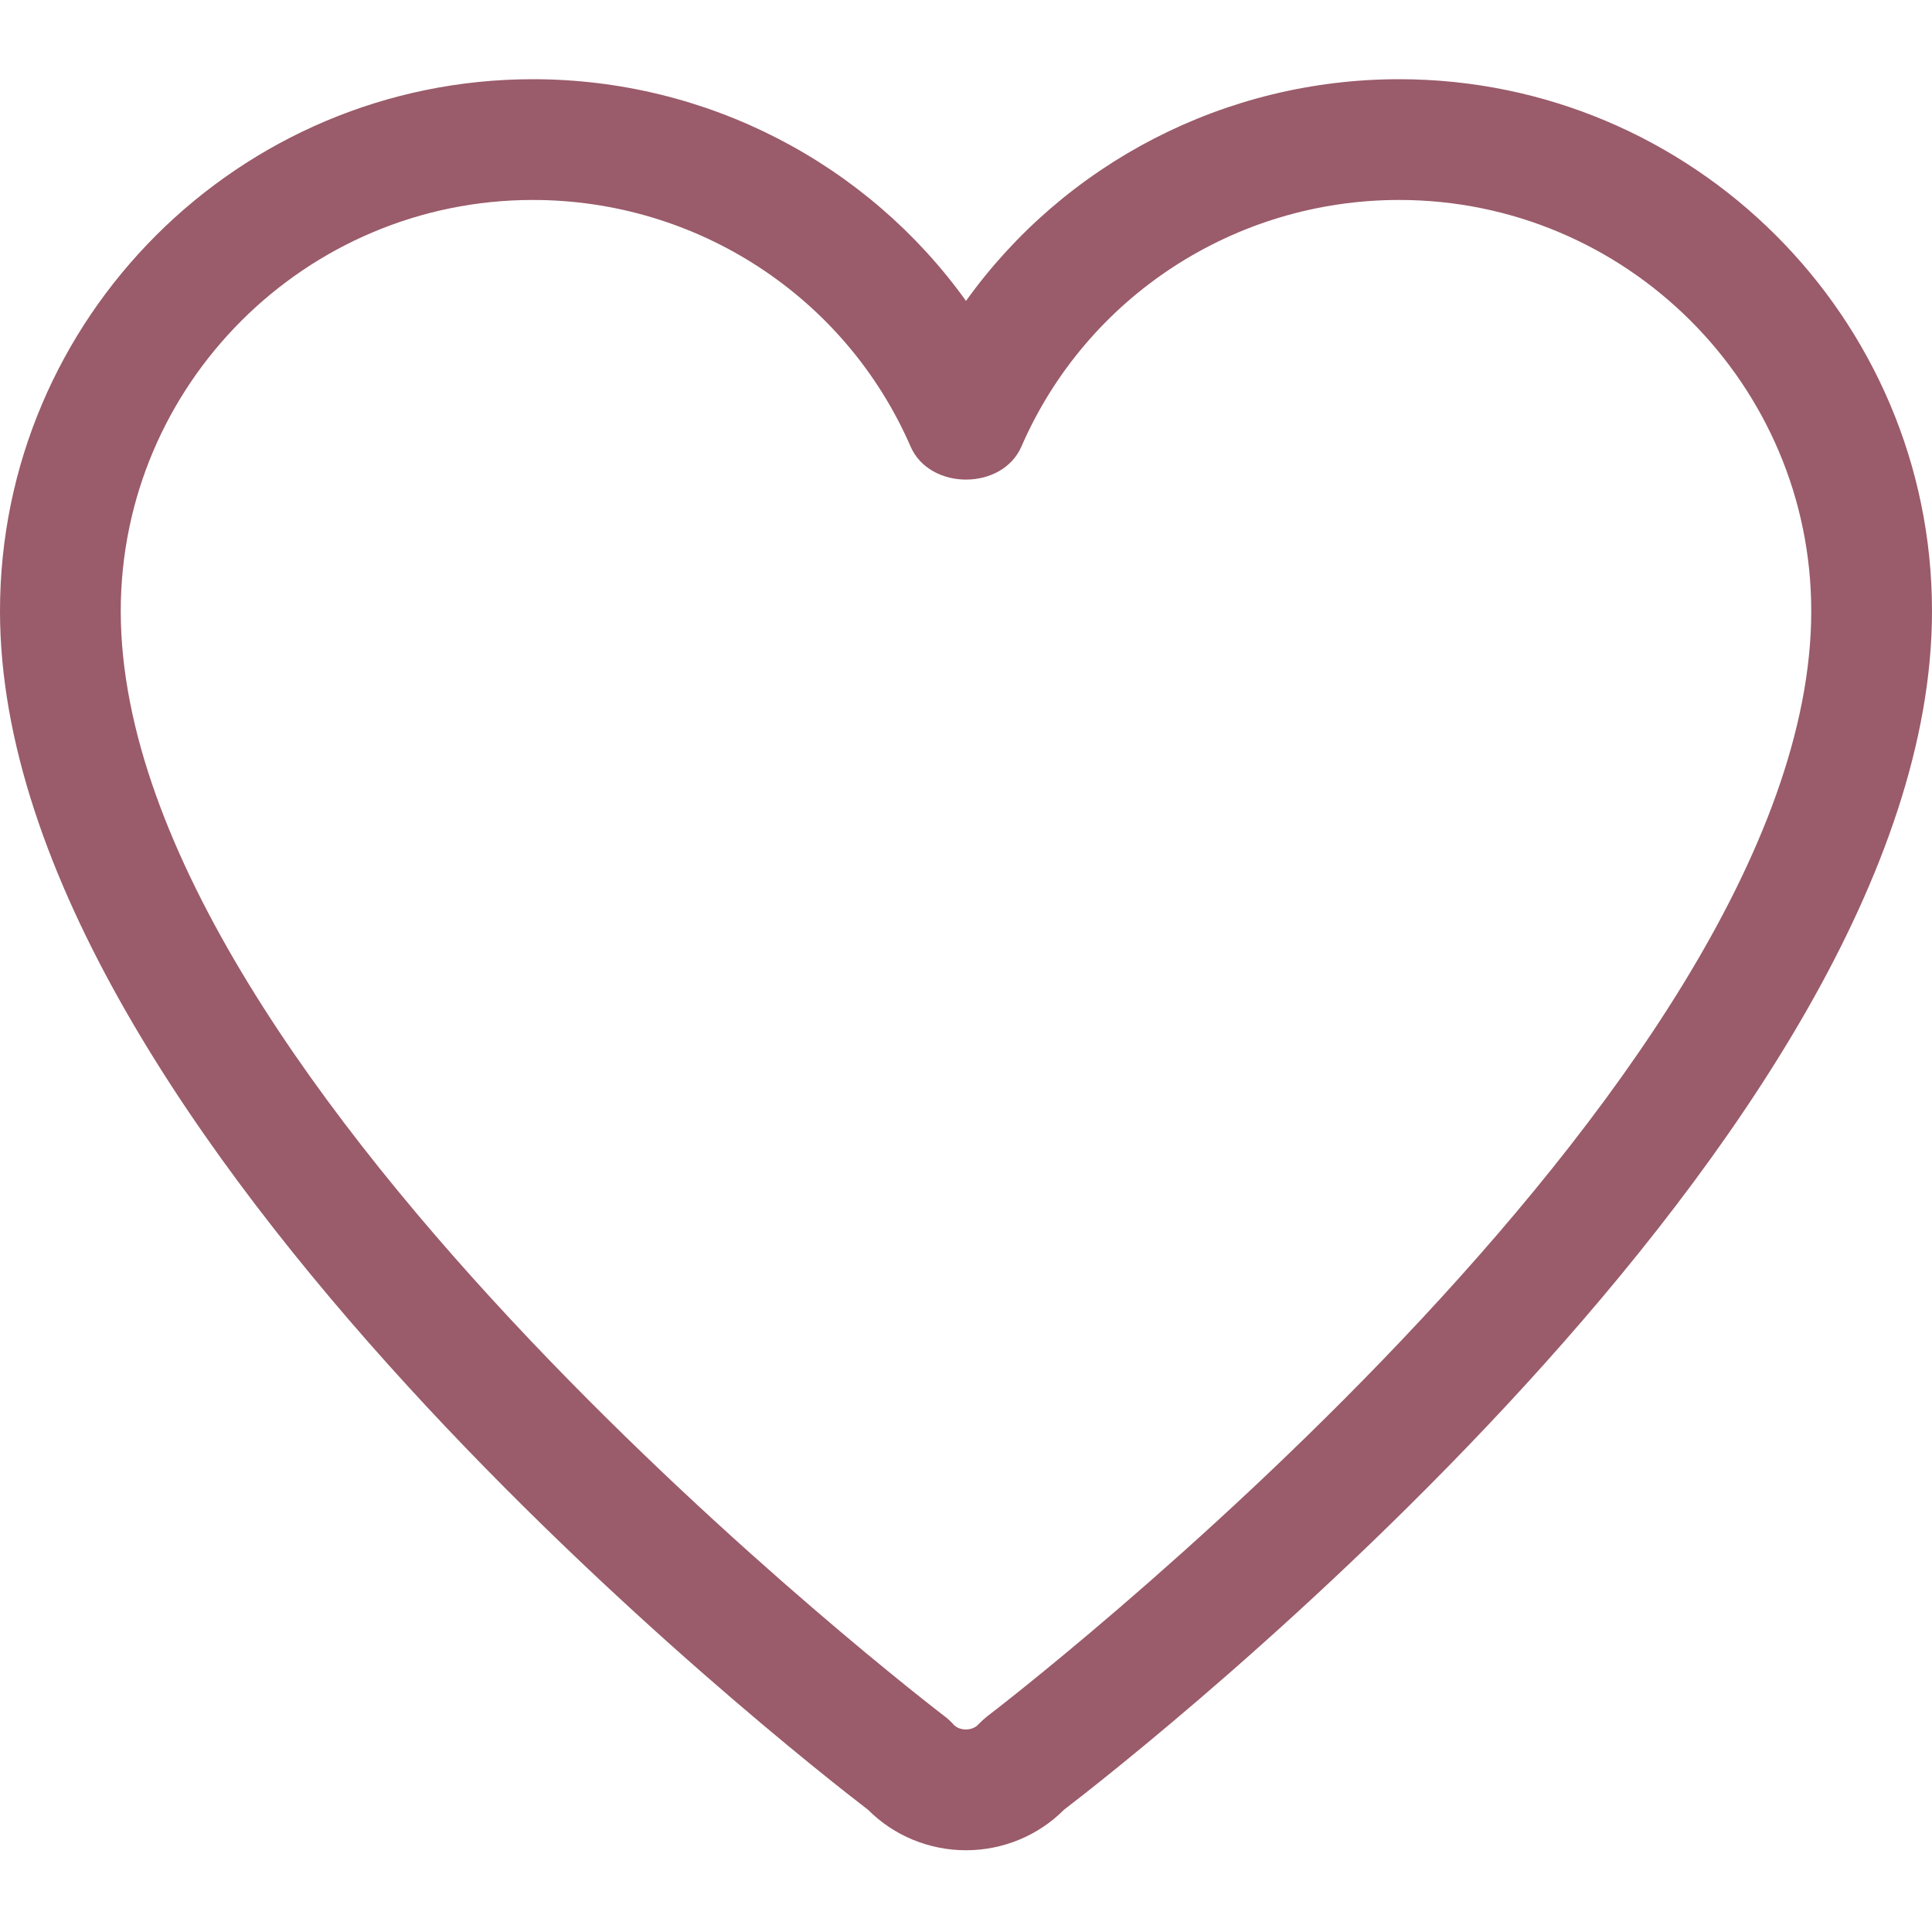 <svg width="16" height="16" viewBox="0 0 16 16" fill="none" xmlns="http://www.w3.org/2000/svg">
<path d="M8 15.323C7.693 15.323 7.401 15.201 7.189 14.988C6.597 14.534 0 9.382 0 5.061C0 2.632 1.98 0.656 4.413 0.656C5.856 0.656 7.184 1.354 8 2.492C8.816 1.354 10.144 0.656 11.587 0.656C14.02 0.656 16 2.632 16 5.061C16 9.382 9.403 14.534 8.811 14.988C8.599 15.201 8.307 15.323 8 15.323ZM4.413 1.656C2.531 1.656 1 3.184 1 5.061C1 8.997 7.758 14.164 7.826 14.216C7.851 14.235 7.875 14.257 7.895 14.28C7.945 14.337 8.053 14.337 8.103 14.28C8.125 14.257 8.148 14.236 8.173 14.216C8.242 14.164 15 8.994 15 5.061C15 3.184 13.469 1.656 11.587 1.656C10.225 1.656 8.998 2.458 8.459 3.698C8.3 4.063 7.7 4.063 7.541 3.698C7.002 2.458 5.774 1.656 4.413 1.656Z" fill="#9A5B6A"/>
</svg>
